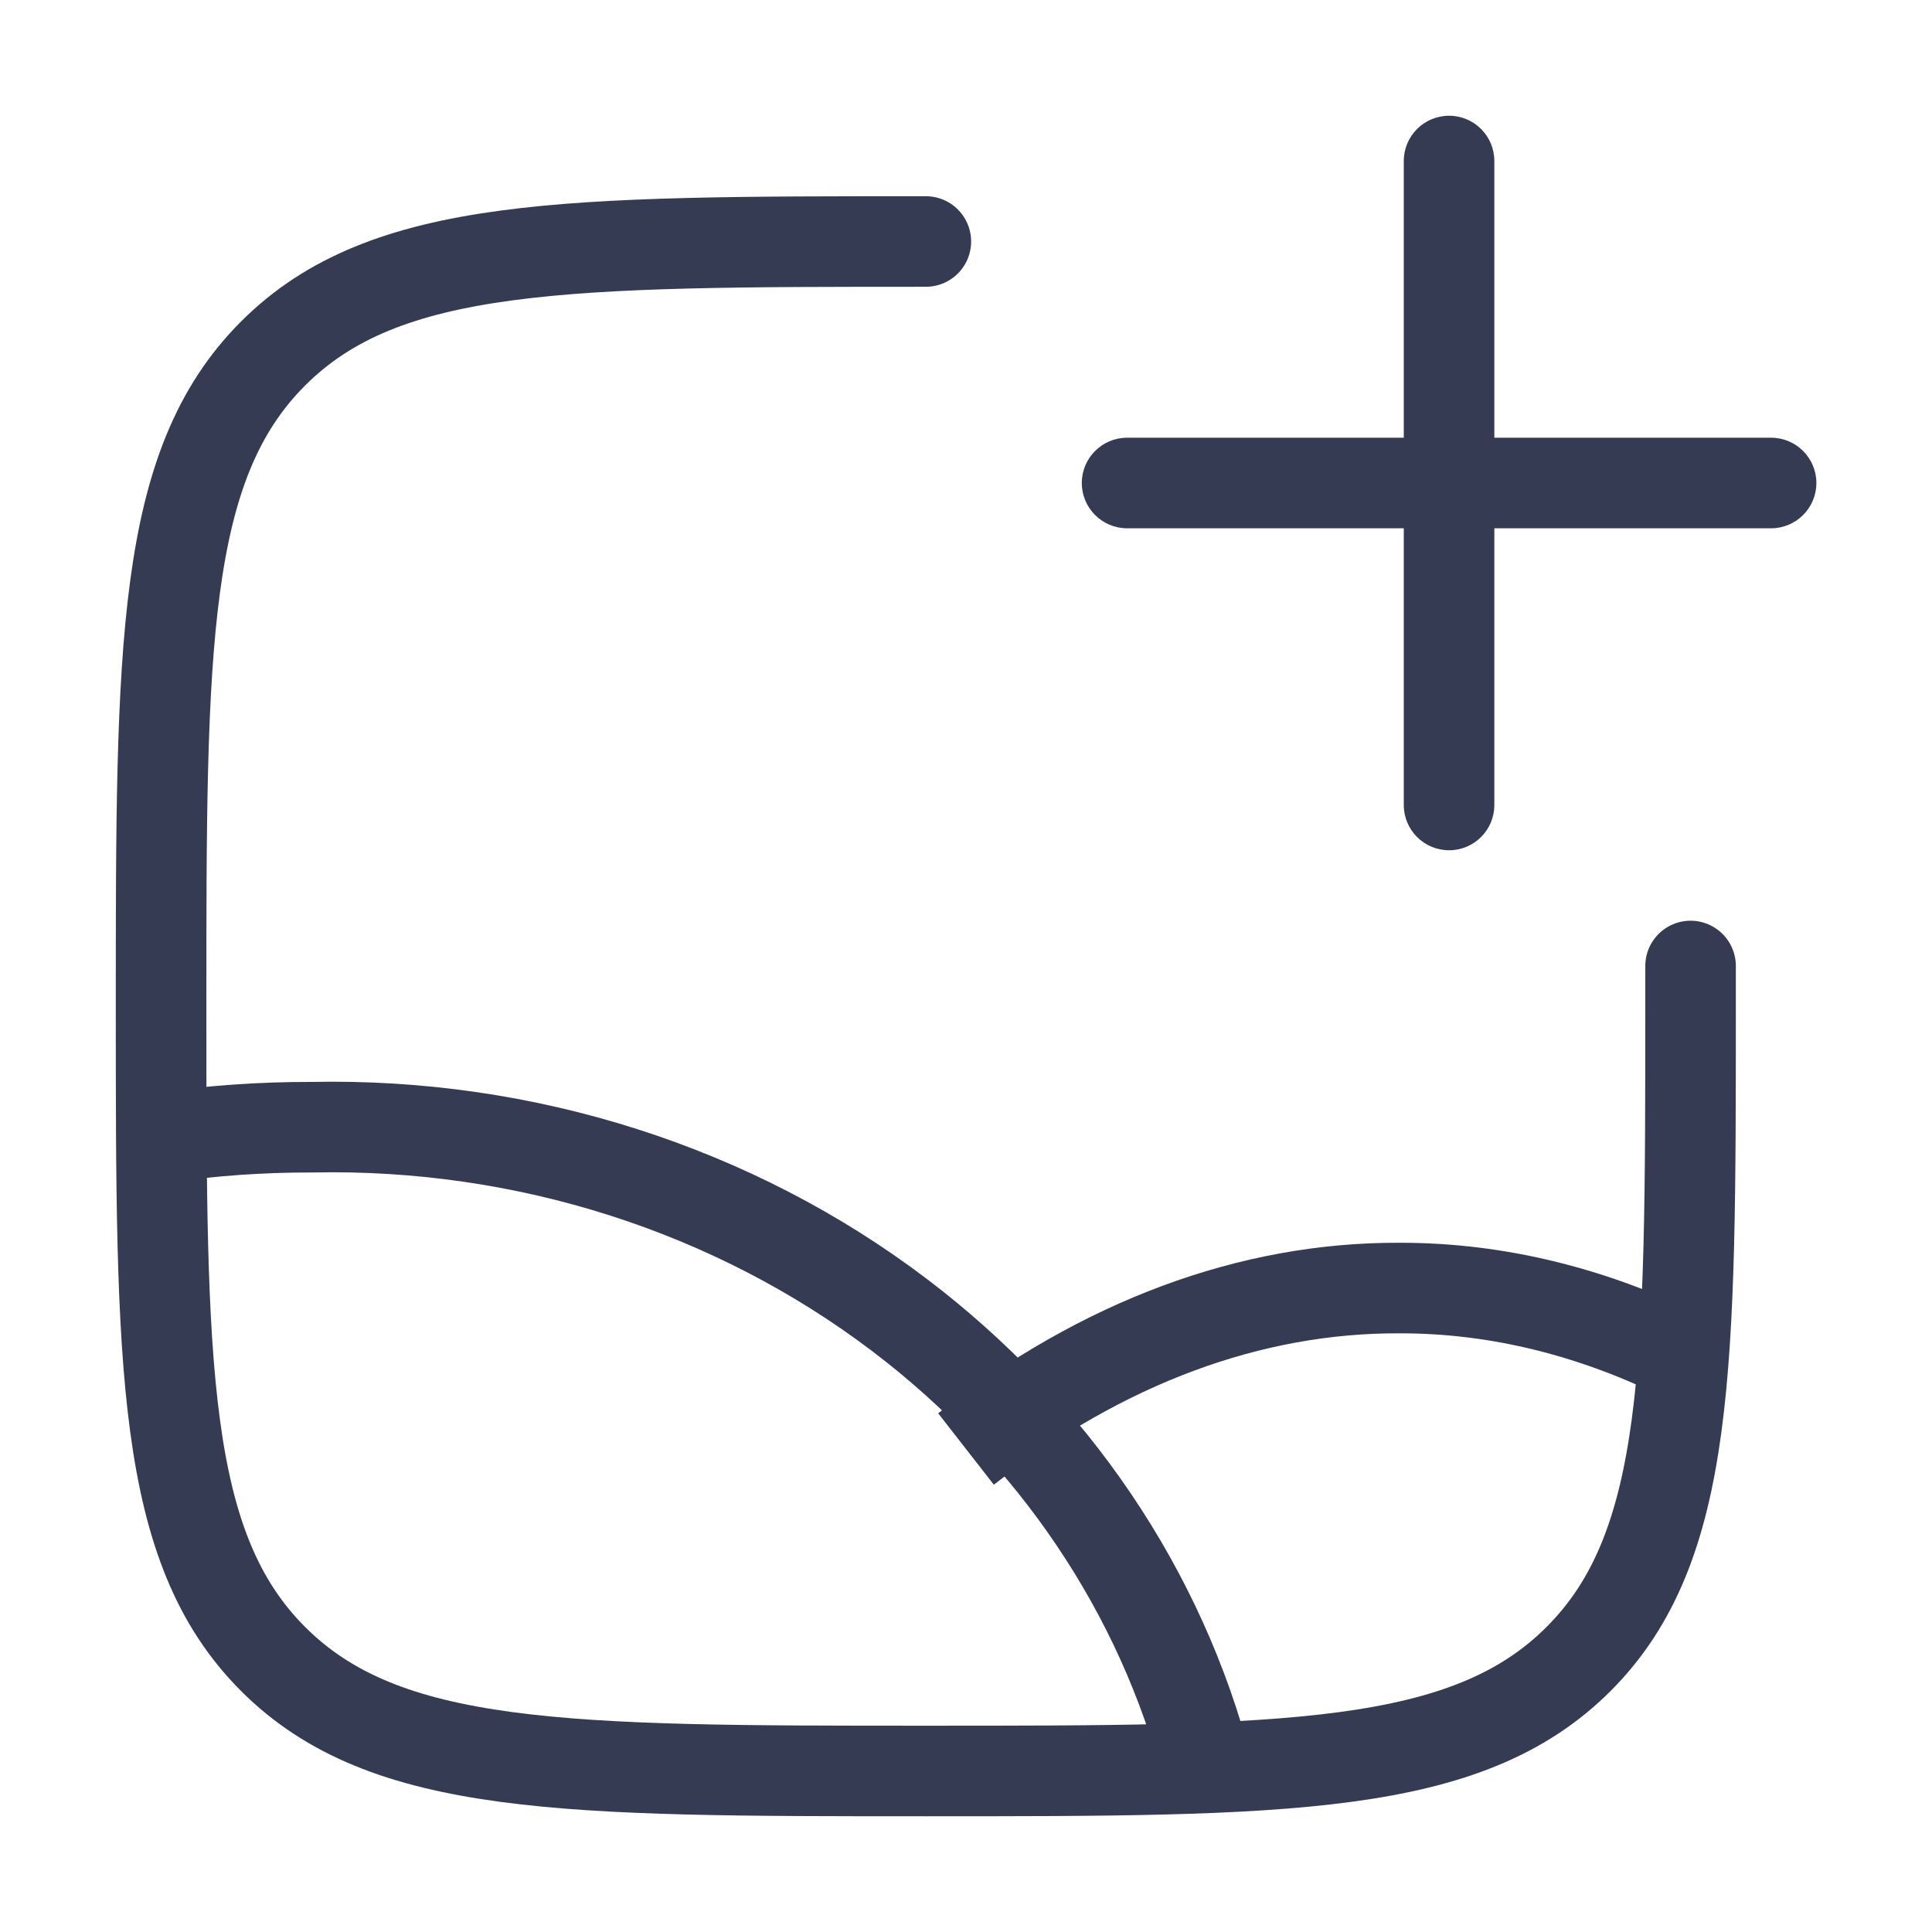 <svg width="32" height="32" viewBox="0 0 32 32" fill="none" xmlns="http://www.w3.org/2000/svg">
<path d="M29.335 8.75C29.749 8.75 30.085 8.414 30.085 8C30.085 7.586 29.749 7.25 29.335 7.25V8.75ZM18.668 7.25C18.254 7.25 17.918 7.586 17.918 8C17.918 8.414 18.254 8.75 18.668 8.75V7.25ZM24.751 2.667C24.751 2.253 24.416 1.917 24.001 1.917C23.587 1.917 23.251 2.253 23.251 2.667H24.751ZM23.251 13.333C23.251 13.748 23.587 14.083 24.001 14.083C24.416 14.083 24.751 13.748 24.751 13.333H23.251ZM29.335 8V7.25H24.001V8V8.75H29.335V8ZM24.001 8V7.25H18.668V8V8.75H24.001V8ZM24.001 2.667H23.251V8H24.001H24.751V2.667H24.001ZM24.001 8H23.251V13.333H24.001H24.751V8H24.001Z" fill="#363B54"/>
<path d="M15.335 4C9.364 4 6.378 4 4.523 5.855C2.668 7.71 2.668 10.695 2.668 16.667C2.668 22.638 2.668 25.623 4.523 27.478C6.378 29.333 9.364 29.333 15.335 29.333C21.306 29.333 24.291 29.333 26.146 27.478C28.001 25.623 28.001 22.638 28.001 16.667V16" stroke="#363B54" stroke-width="1.5" stroke-linecap="round"/>
<path d="M2.668 18.847C3.493 18.727 4.328 18.668 5.164 18.67C8.7 18.596 12.149 19.697 14.896 21.779C17.444 23.71 19.234 26.367 20.001 29.333" stroke="#363B54" stroke-width="1.5" stroke-linejoin="round"/>
<path d="M28 22.528C26.433 21.735 24.812 21.332 23.182 21.334C20.713 21.324 18.269 22.231 16 24" stroke="#363B54" stroke-width="1.5" stroke-linejoin="round"/>
</svg>
